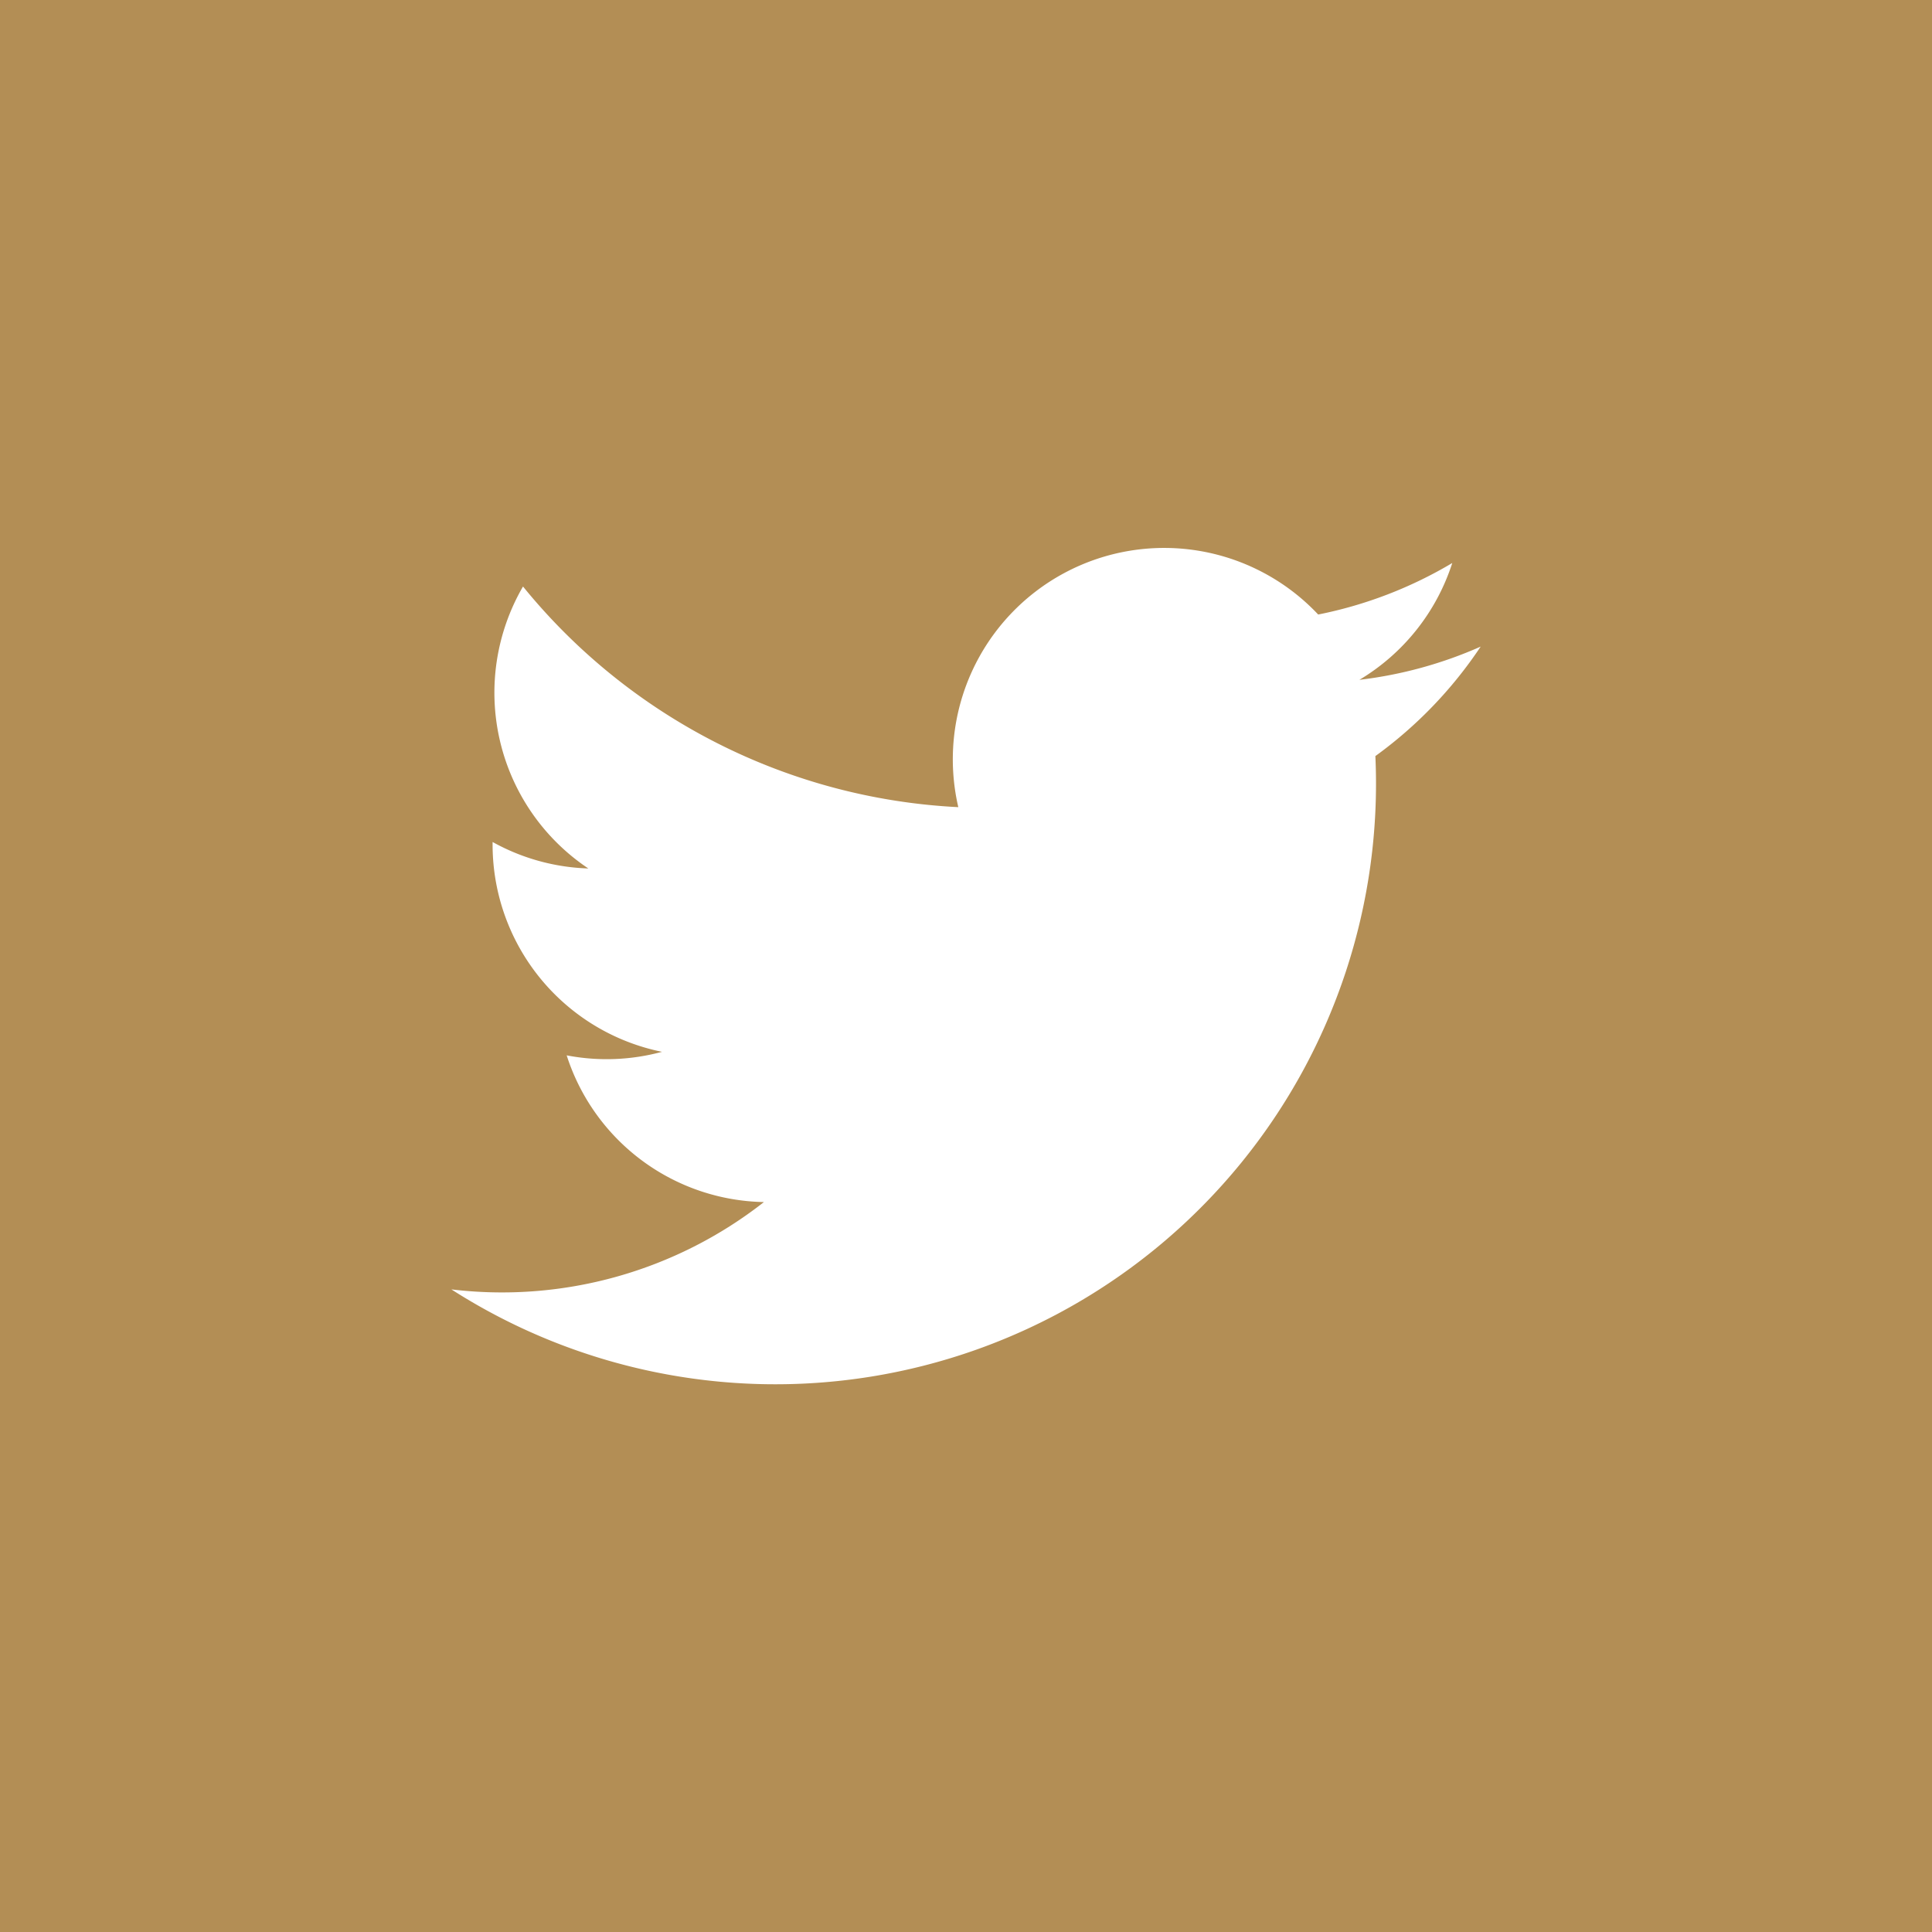 <svg xmlns="http://www.w3.org/2000/svg" width="29.999" height="29.999" viewBox="0 0 29.999 29.999">
  <g id="twitter" transform="translate(-176 -2286)">
    <rect id="Rectangle_70" data-name="Rectangle 70" width="29.999" height="29.999" transform="translate(176 2286)" fill="#b38e55"/>
    <g id="Group_7113" data-name="Group 7113" transform="translate(176 2286)">
      <path id="Path_1421" data-name="Path 1421" d="M44.444,150.812a9.326,9.326,0,0,0,14.347-8.281,6.647,6.647,0,0,0,1.635-1.7,6.54,6.54,0,0,1-1.883.516,3.284,3.284,0,0,0,1.442-1.814,6.579,6.579,0,0,1-2.082.8,3.282,3.282,0,0,0-5.588,2.991,9.306,9.306,0,0,1-6.759-3.426,3.283,3.283,0,0,0,1.014,4.378,3.269,3.269,0,0,1-1.486-.411,3.284,3.284,0,0,0,2.63,3.258,3.283,3.283,0,0,1-1.48.055,3.28,3.28,0,0,0,3.063,2.278A6.594,6.594,0,0,1,44.444,150.812Z" transform="translate(-37.435 -130.791)" fill="#fff"/>
    </g>
  </g>
</svg>
